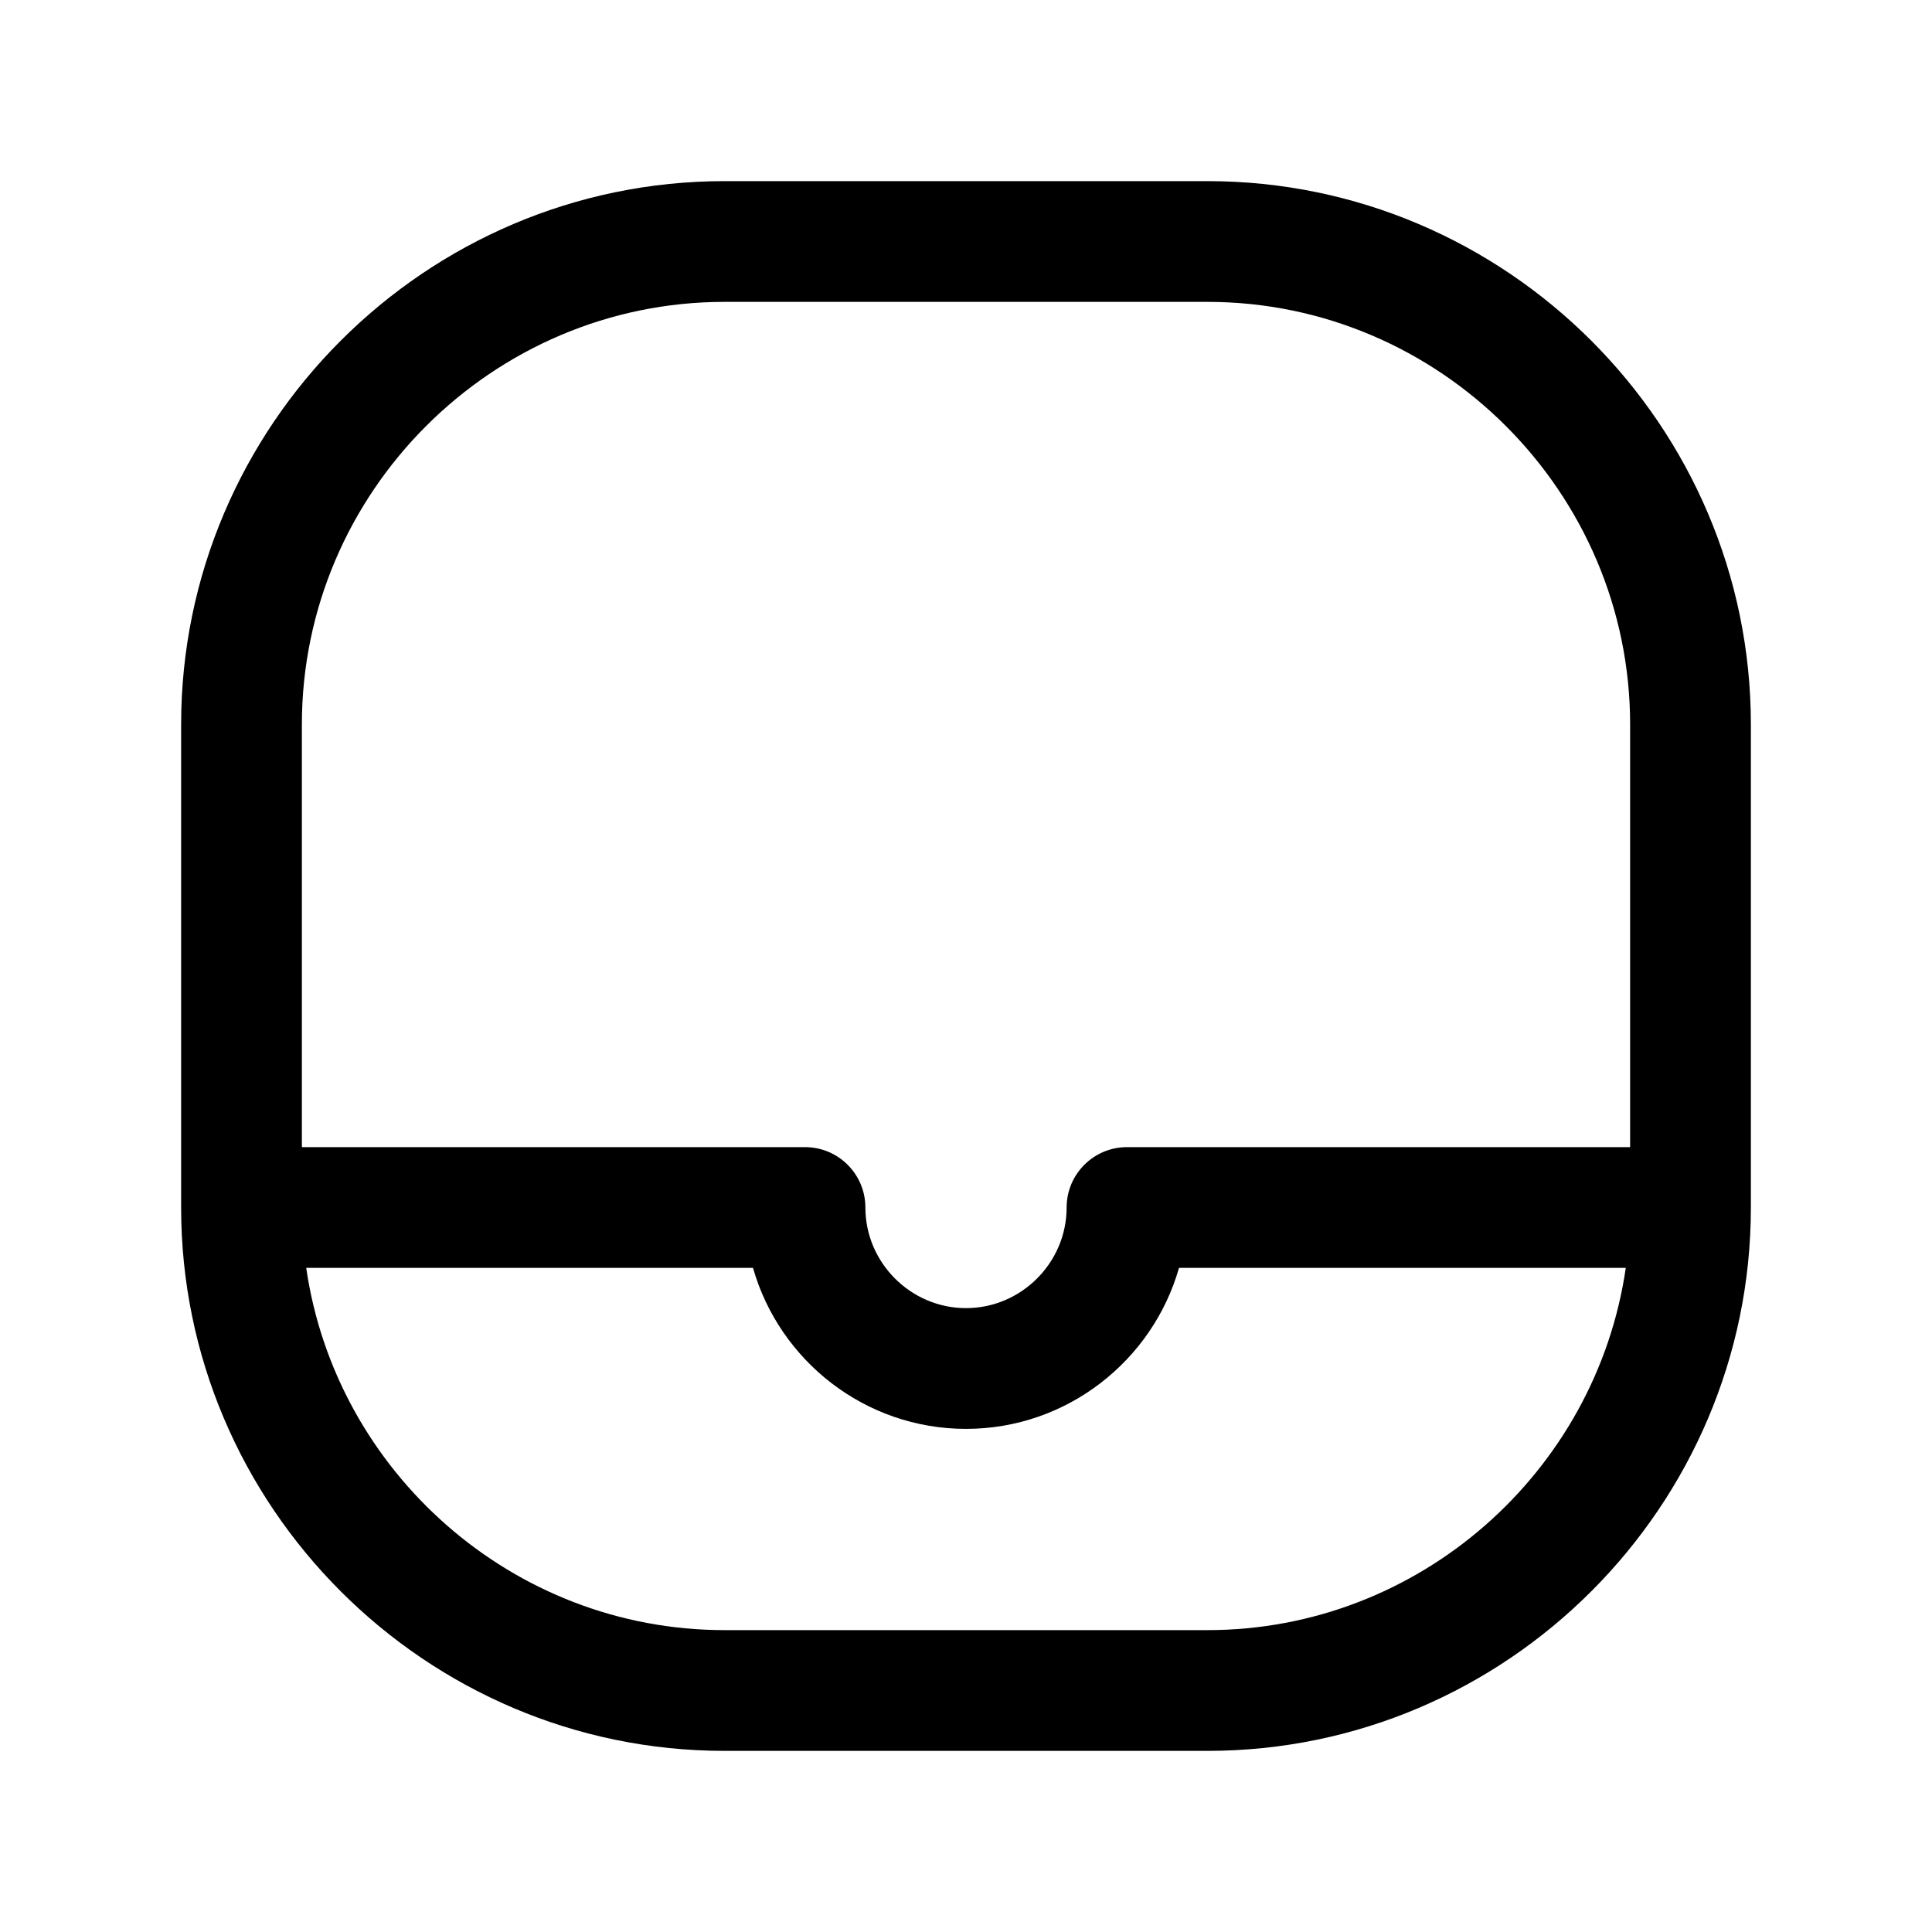 <svg xmlns="http://www.w3.org/2000/svg" viewBox="0 0 24 24" fill="currentColor">
  <path d="M3.75 9c0-2.886 2.364-5.25 5.25-5.25h6c2.886 0 5.25 2.364 5.25 5.25v5.25H14c-.414 0-.75.336-.75.75 0 .686-.564 1.25-1.25 1.25s-1.25-.564-1.25-1.25c0-.414-.336-.75-.75-.75H3.75V9Zm-1.5 6c0 3.714 3.036 6.75 6.75 6.75h6c3.714 0 6.75-3.036 6.75-6.75V9c0-3.714-3.036-6.75-6.75-6.75H9C5.286 2.25 2.25 5.286 2.25 9v6Zm1.554.75h5.55c.328 1.152 1.391 2 2.646 2 1.254 0 2.318-.848 2.646-2h5.55c-.367 2.534-2.565 4.5-5.196 4.5H9c-2.631 0-4.829-1.966-5.196-4.5Z"/>
</svg>
